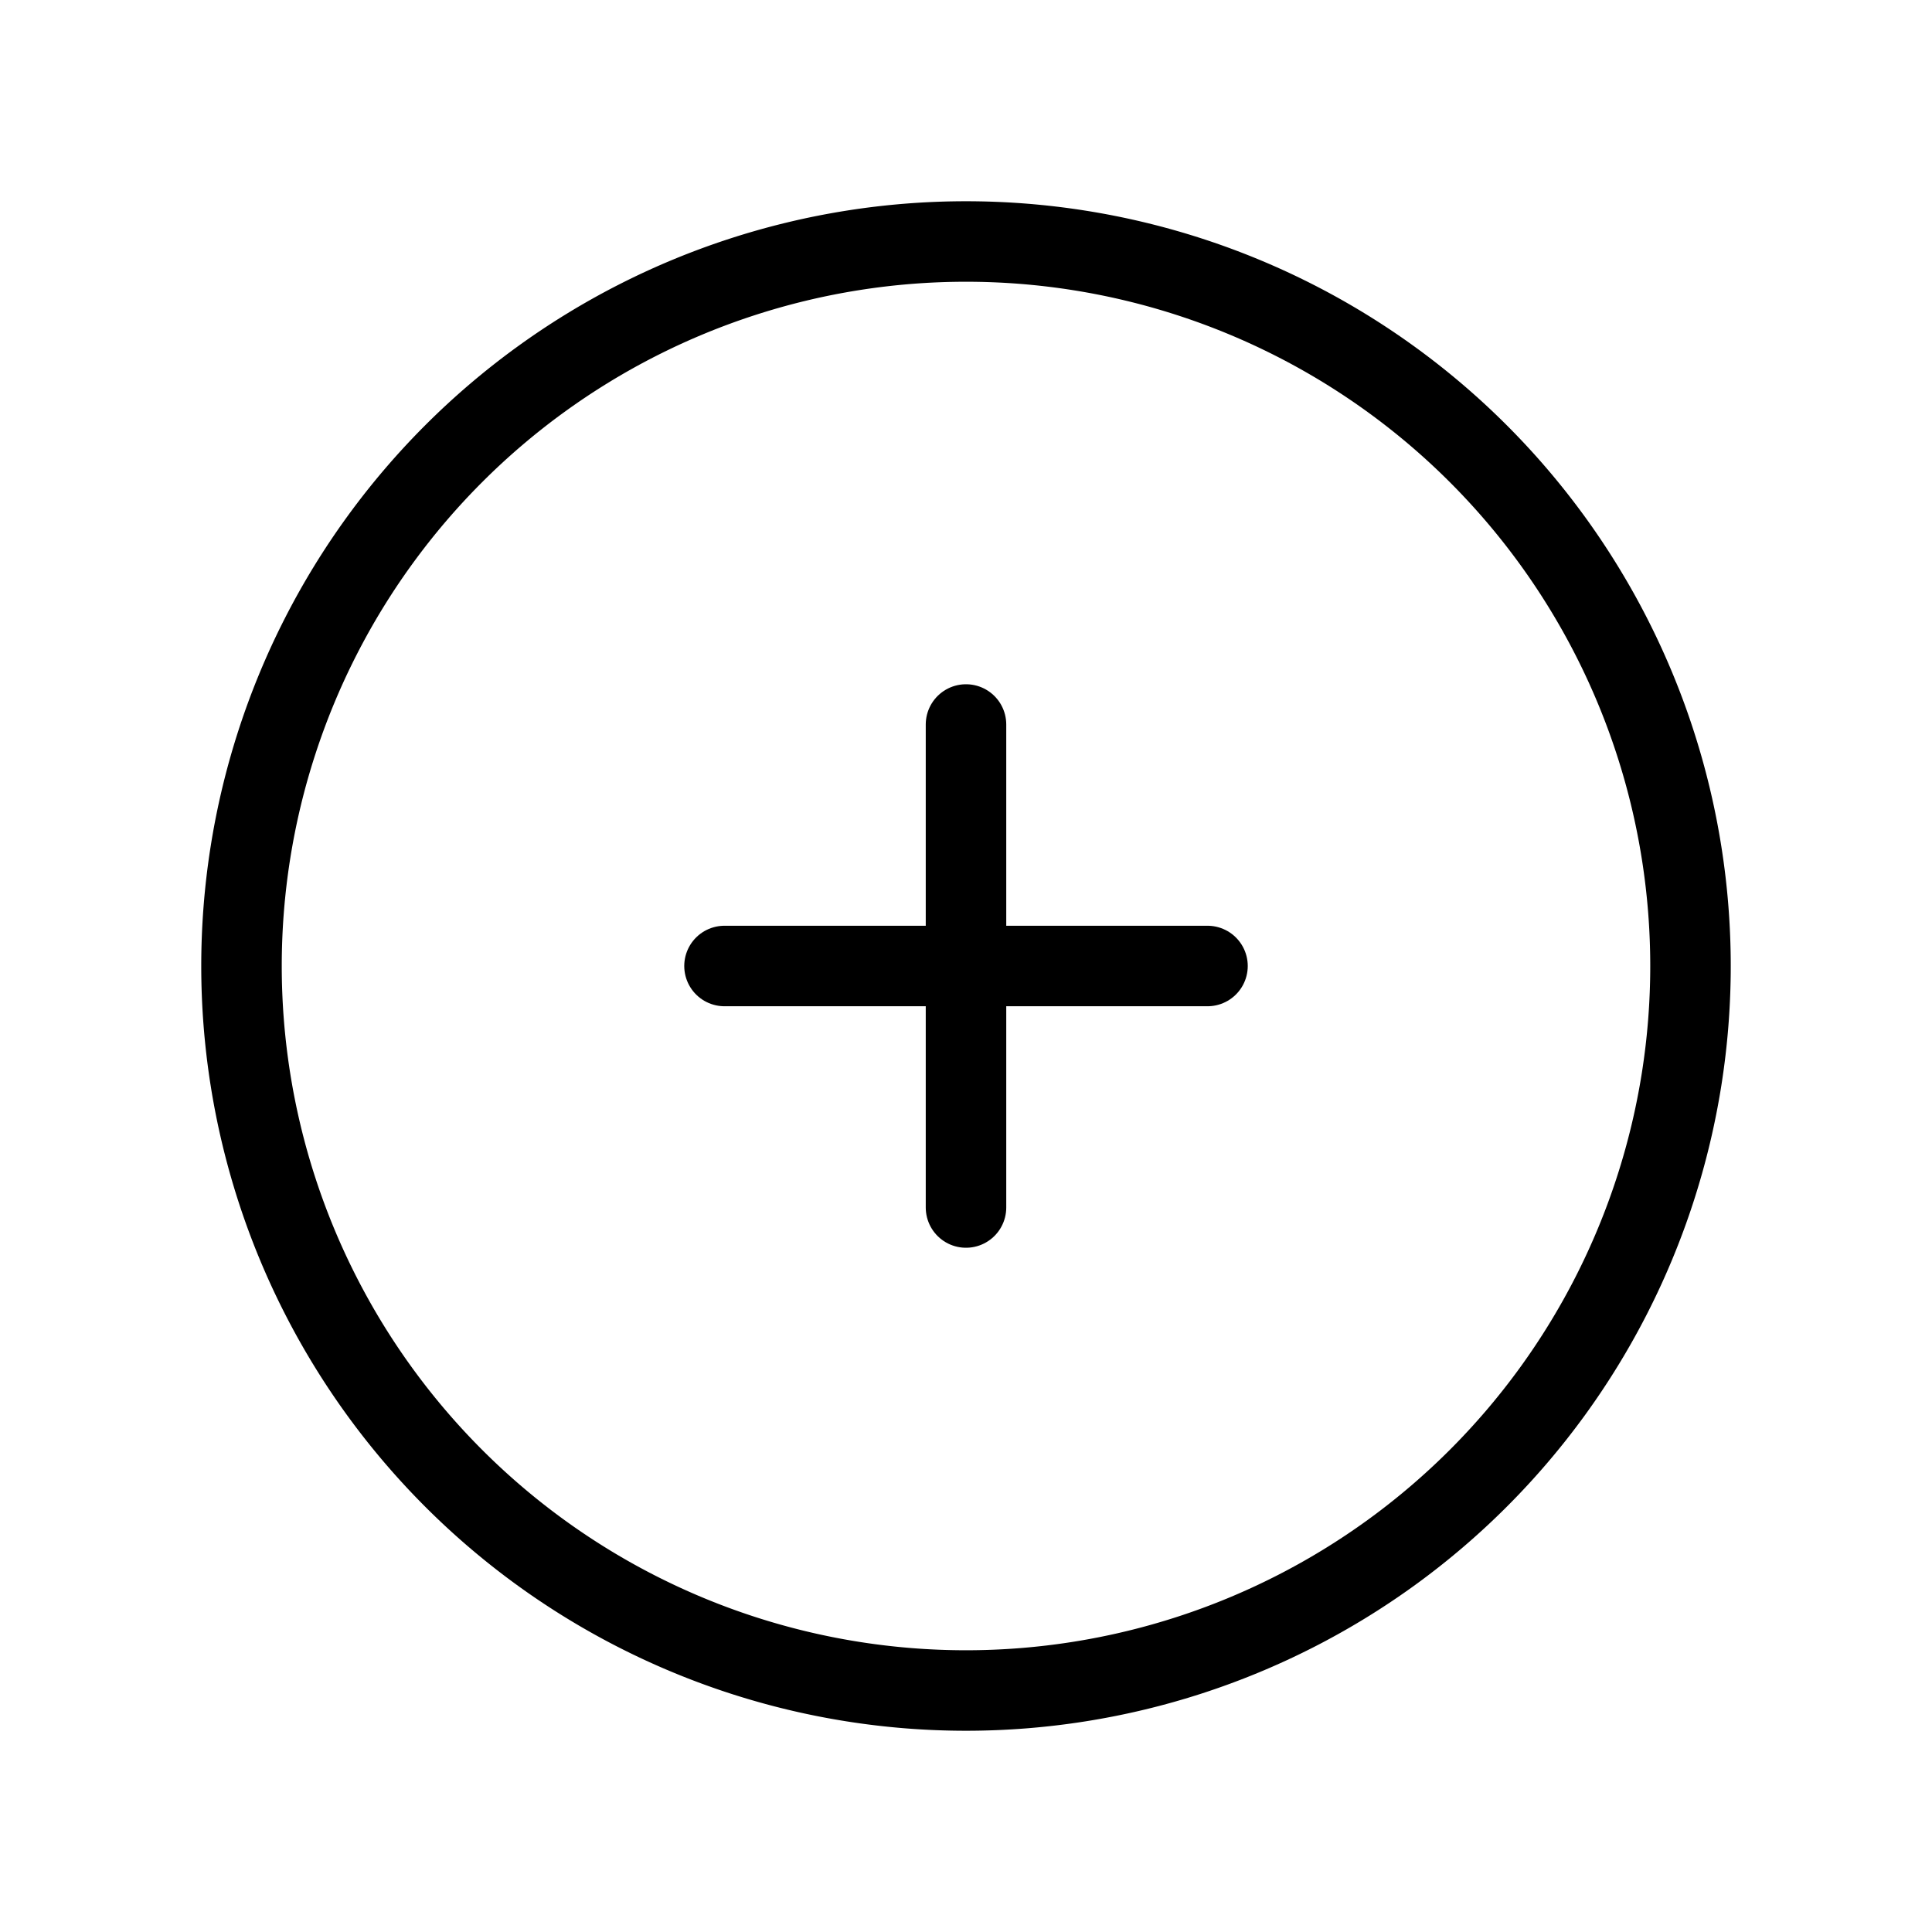 <svg fill="none" stroke="#000000" stroke-linecap="round" stroke-linejoin="round" stroke-width="1" viewBox="0 0 24 24" xmlns="http://www.w3.org/2000/svg">
   <path d="M12 21a9 9 0 1 0 0-18 9 9 0 0 0 0 18Z"></path>
   <path d="M9 12h6"></path>
   <path d="M12 9v6"></path>
</svg>